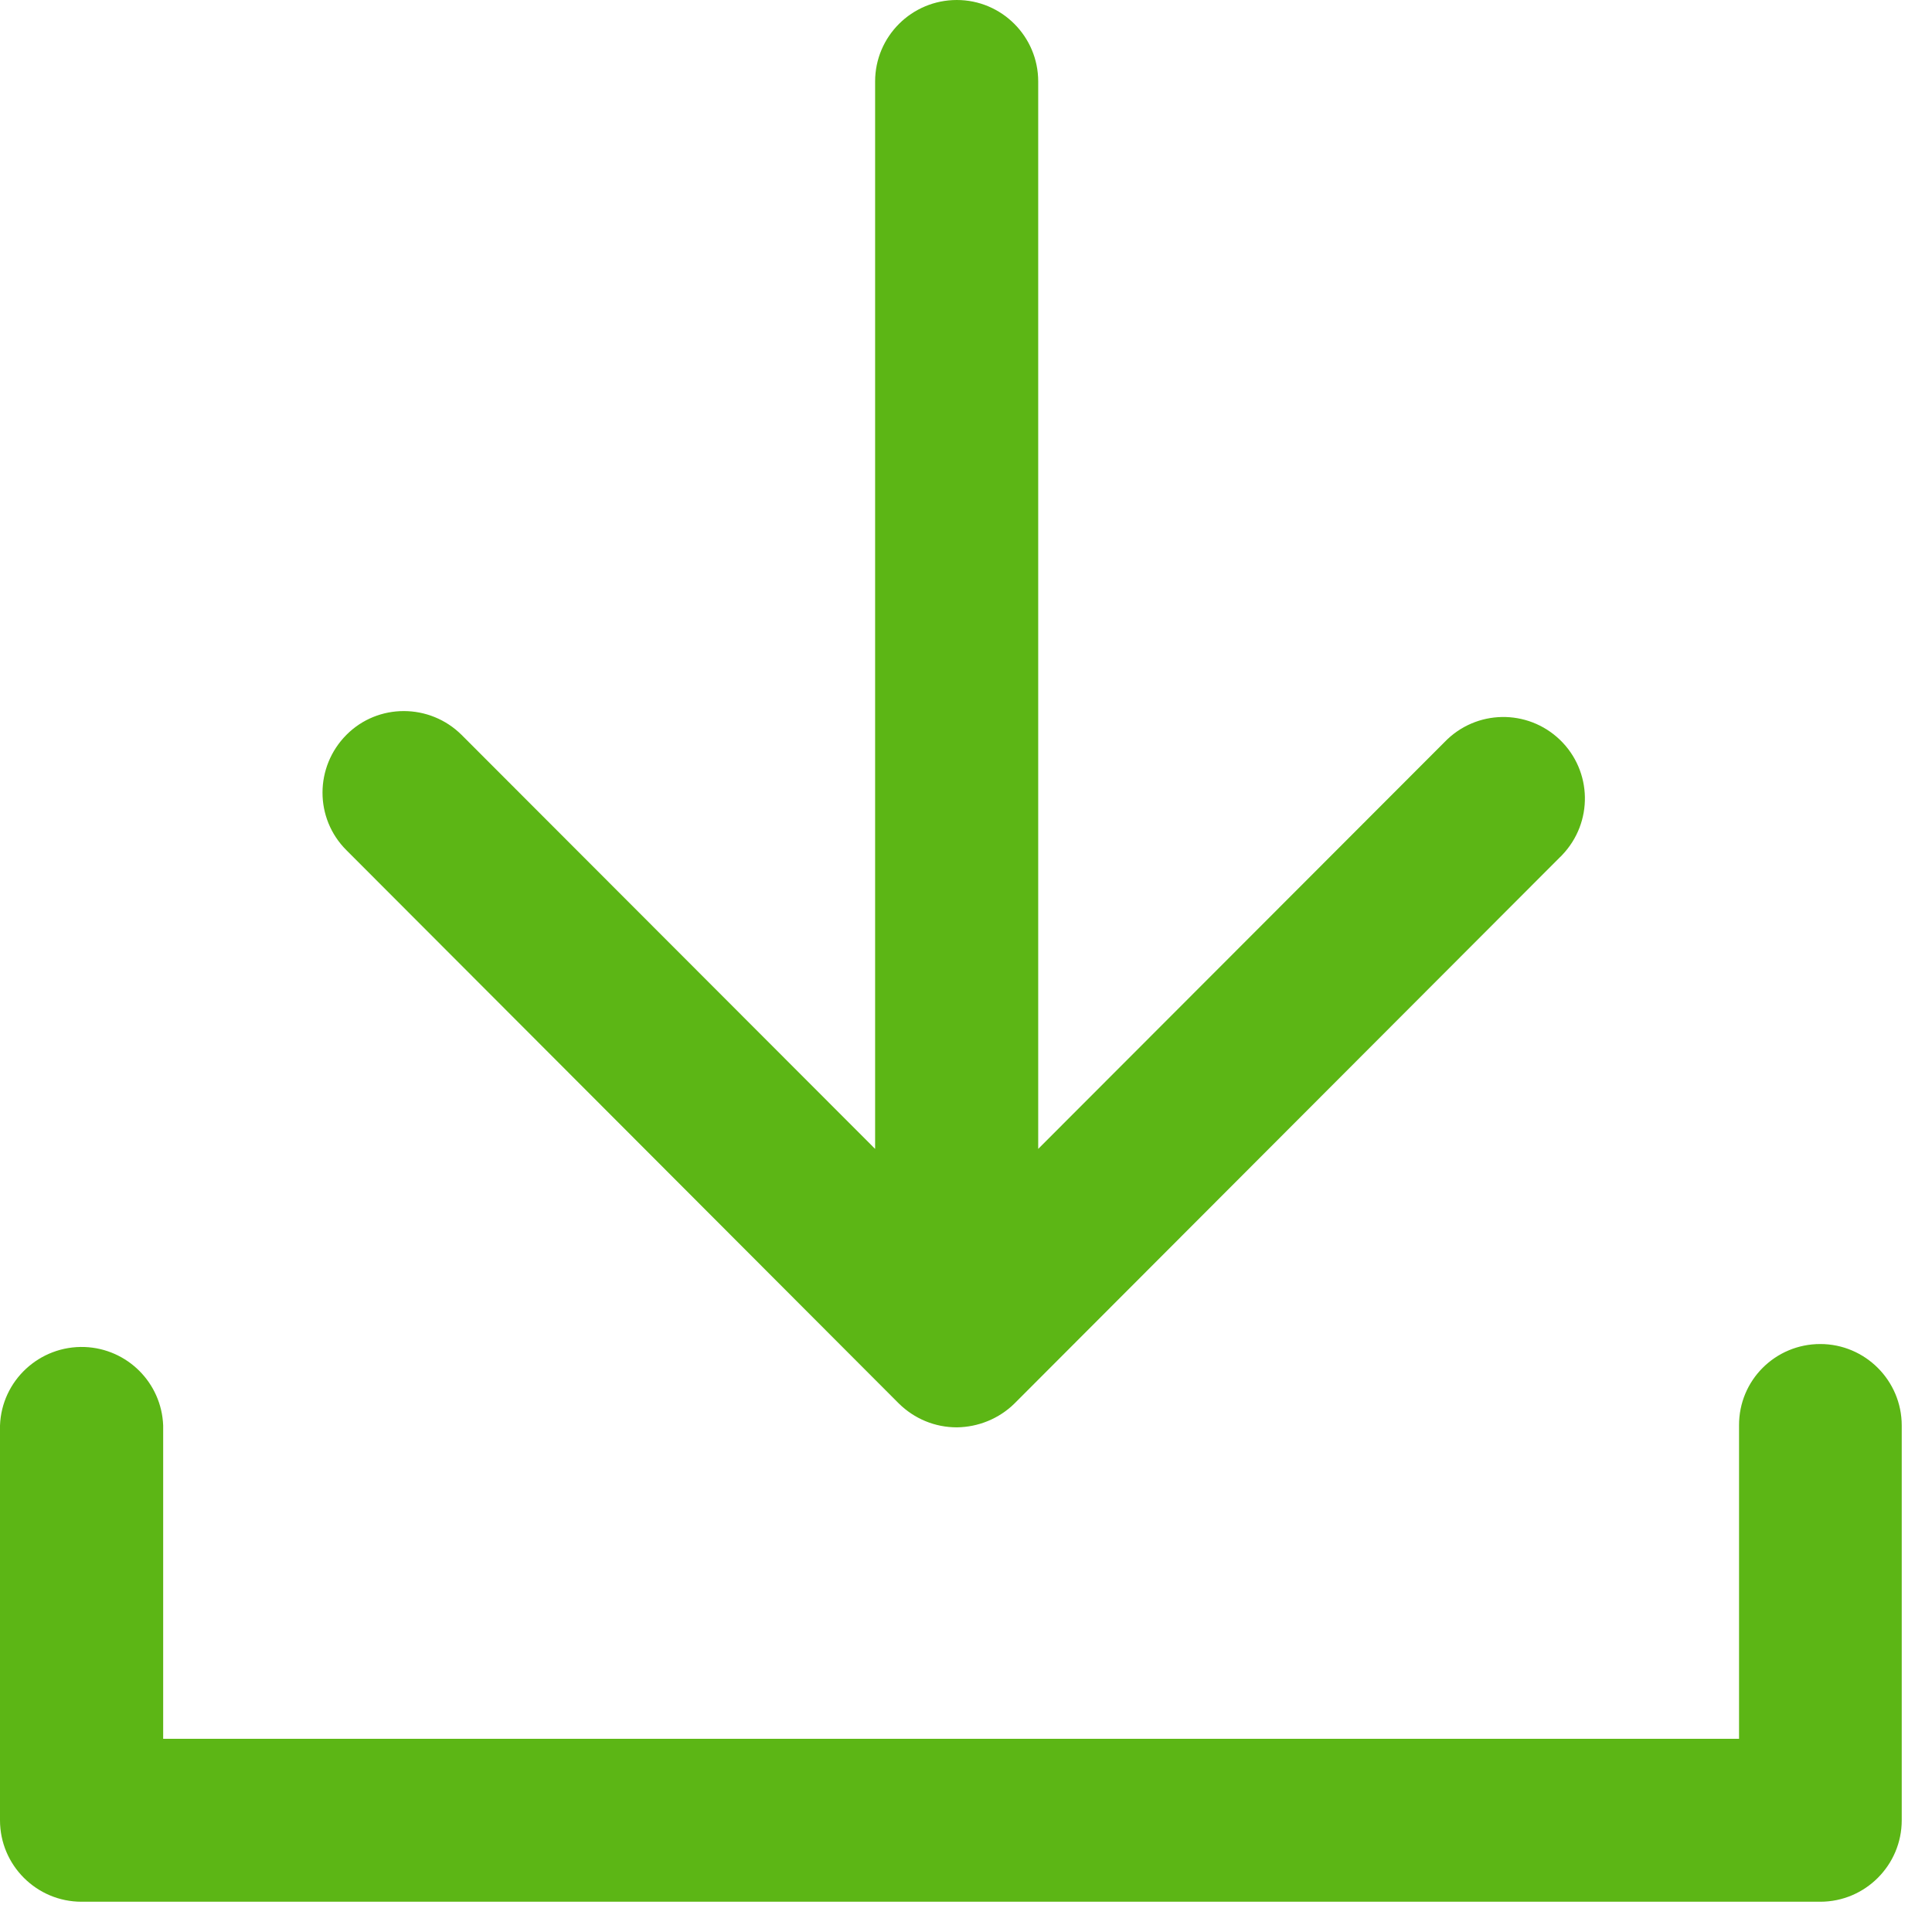<?xml version="1.0" encoding="UTF-8"?>
<svg width="24px" height="24px" viewBox="0 0 24 24" version="1.1" xmlns="http://www.w3.org/2000/svg" xmlns:xlink="http://www.w3.org/1999/xlink">
    <title>2. Regular/Exportar_2Regular</title>
    <g id="Symbols" stroke="none" stroke-width="1" fill="none" fill-rule="evenodd">
        <g id="2.-Regular/Exportar_2Regular" fill="#5CB615" fill-rule="nonzero">
            <path d="M11.166,17.435 L4.303,10.561 C3.906,10.165 3.909,9.526 4.303,9.129 C4.696,8.733 5.338,8.736 5.734,9.129 L10.871,14.272 L10.871,1.012 C10.871,0.454 11.324,0 11.886,0 C12.444,0 12.897,0.454 12.897,1.012 L12.897,14.272 L17.946,9.217 C18.336,8.813 18.975,8.803 19.378,9.19 C19.782,9.58 19.792,10.218 19.405,10.622 C19.398,10.632 19.388,10.639 19.378,10.649 L12.602,17.435 C12.41,17.624 12.151,17.728 11.886,17.731 C11.613,17.731 11.358,17.624 11.166,17.435 Z M22.612,16.696 C23.17,16.696 23.624,17.15 23.624,17.708 L23.624,22.612 C23.624,23.17 23.17,23.624 22.612,23.624 L1.012,23.624 C0.454,23.624 0,23.17 0,22.612 L0,17.708 C0.02,17.15 0.491,16.713 1.052,16.733 C1.58,16.753 2.007,17.176 2.027,17.708 L2.027,21.6 L21.603,21.6 L21.603,17.708 C21.6,17.146 22.054,16.696 22.612,16.696 L22.612,16.696 Z" id="Exportar_2Regular"></path>
        </g>
    </g>
</svg>